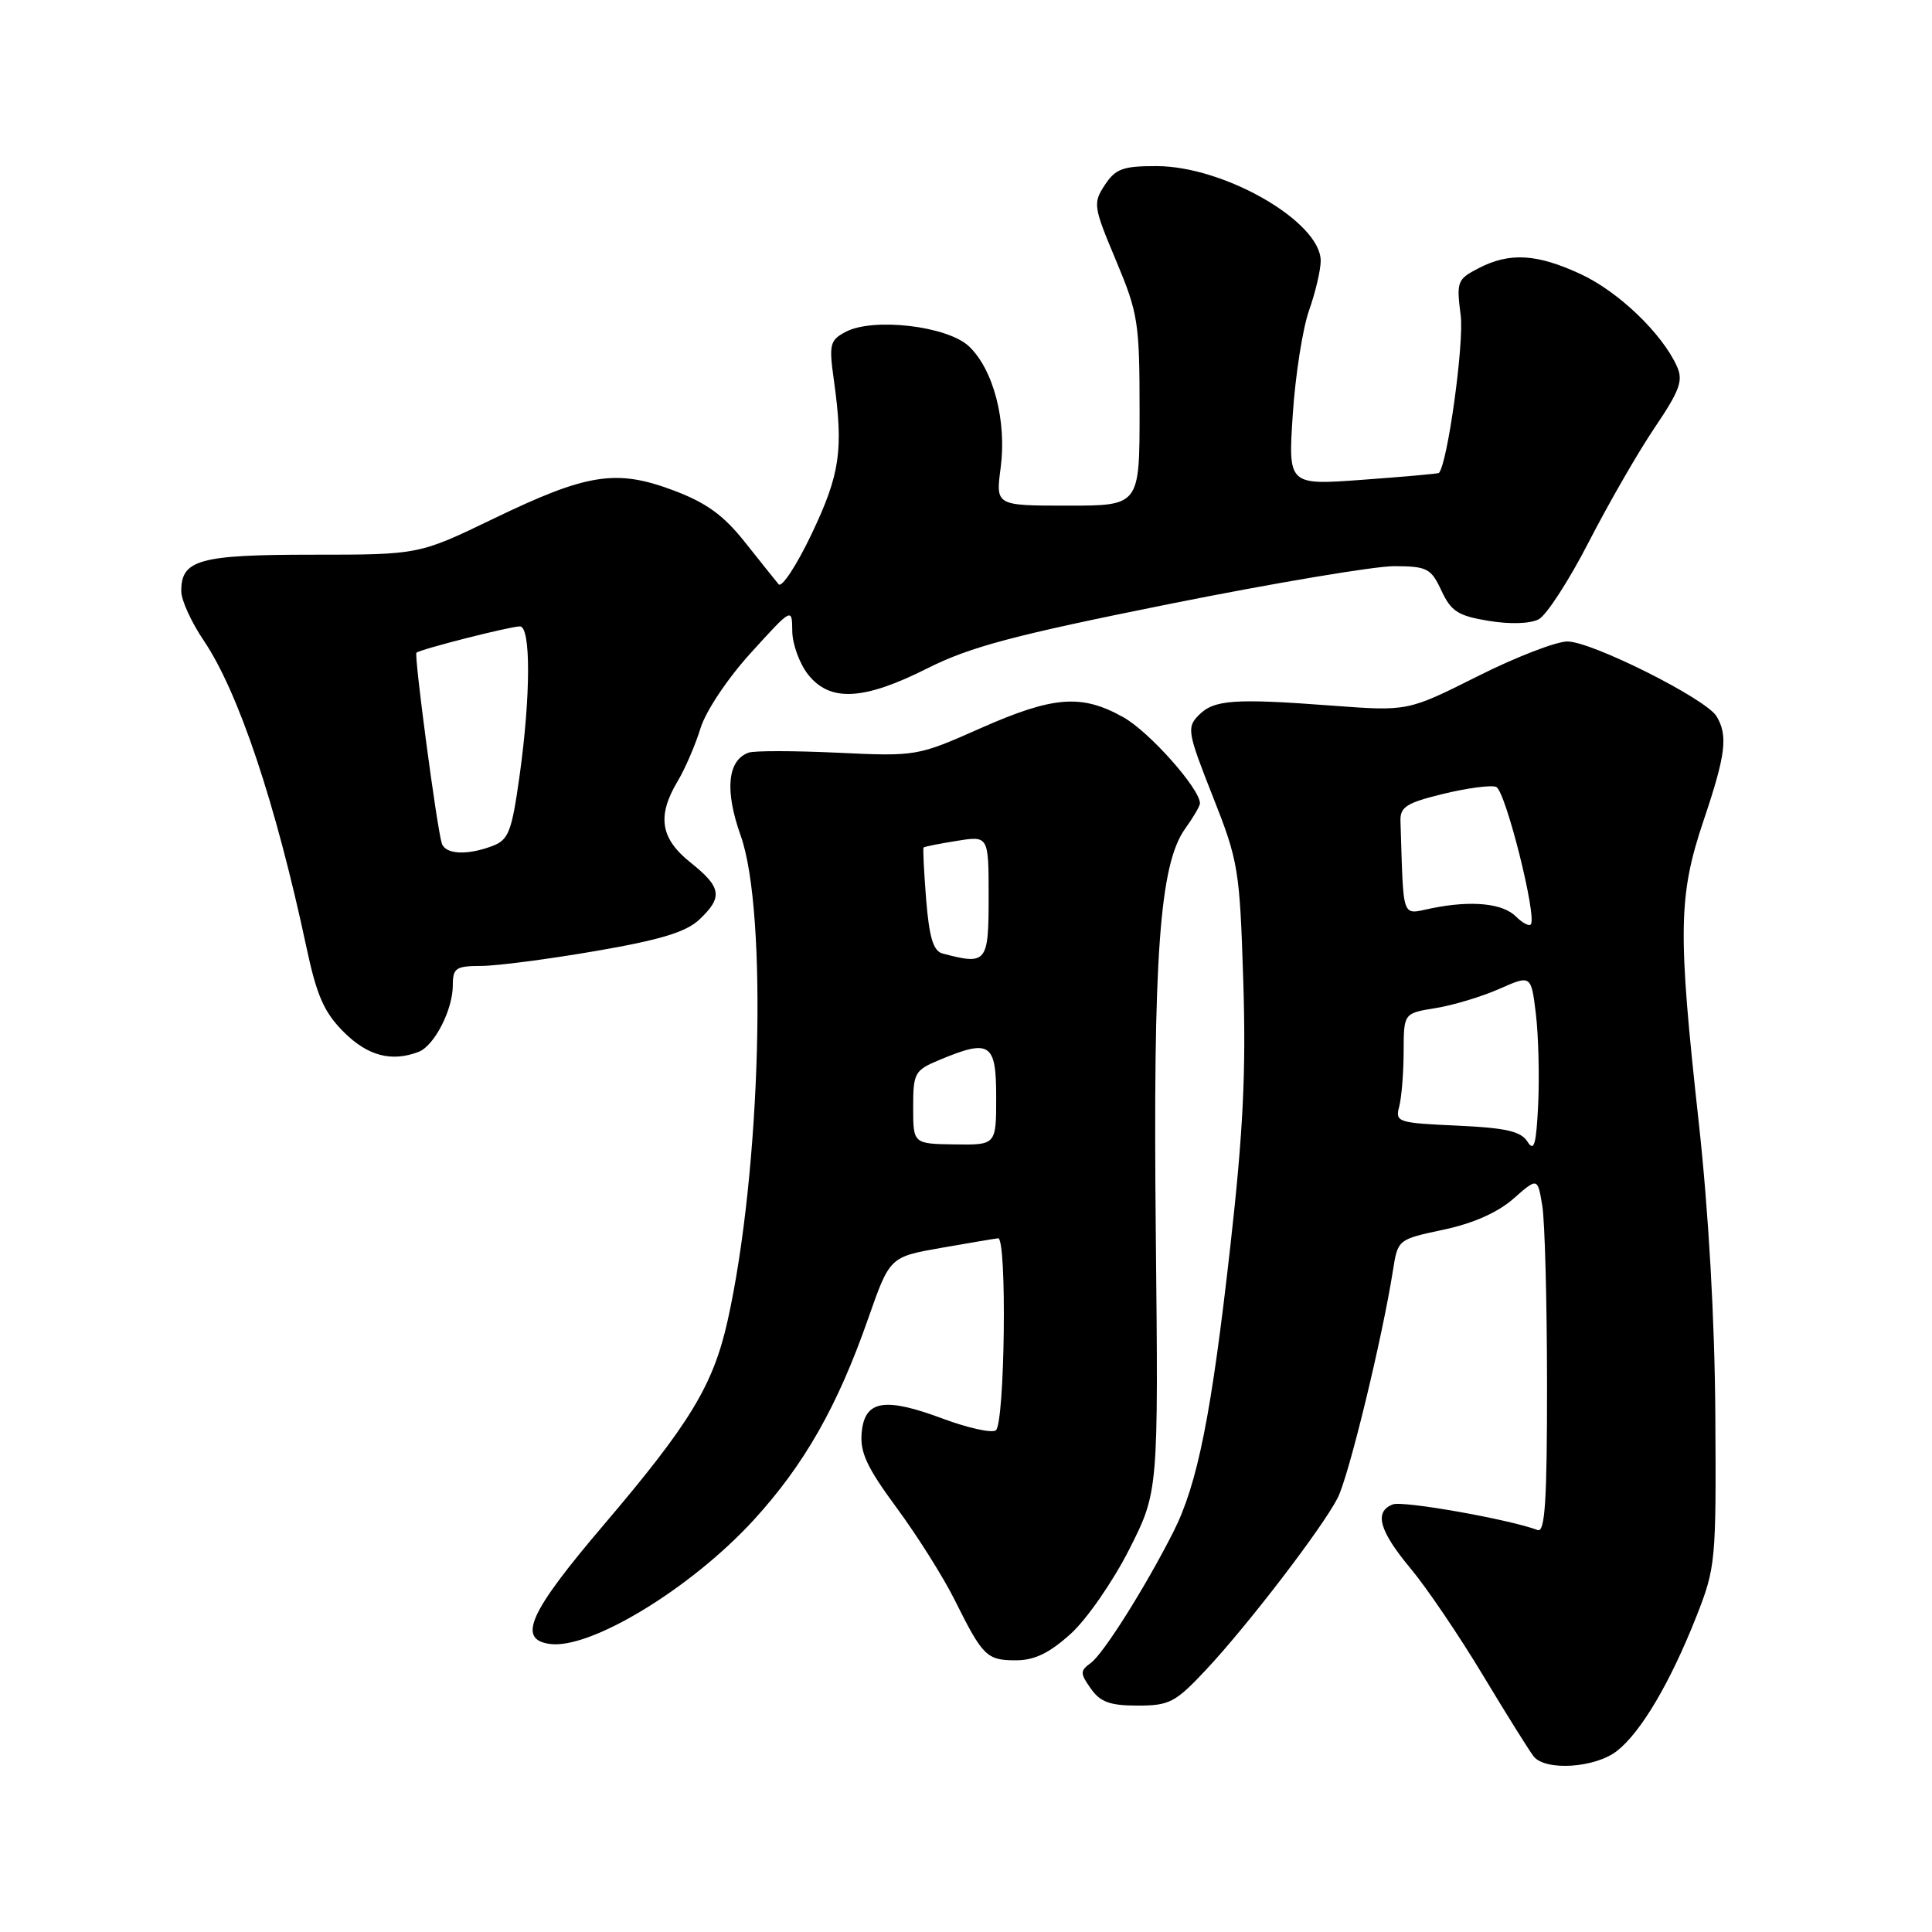 <?xml version="1.0" encoding="UTF-8" standalone="no"?>
<!DOCTYPE svg PUBLIC "-//W3C//DTD SVG 1.1//EN" "http://www.w3.org/Graphics/SVG/1.1/DTD/svg11.dtd" >
<svg xmlns="http://www.w3.org/2000/svg" xmlns:xlink="http://www.w3.org/1999/xlink" version="1.1" viewBox="0 0 256 256">
 <g >
 <path fill="currentColor"
d=" M 214.27 232.00 C 217.45 229.50 221.32 222.94 224.76 214.24 C 227.34 207.69 227.41 206.94 227.29 187.50 C 227.21 174.81 226.40 160.59 225.08 148.60 C 222.30 123.34 222.38 118.69 225.75 108.67 C 228.67 100.01 228.99 97.47 227.45 94.91 C 226.07 92.60 210.92 85.00 207.69 85.00 C 206.19 85.00 200.81 87.08 195.75 89.63 C 186.53 94.25 186.53 94.25 176.52 93.50 C 163.49 92.52 160.85 92.71 158.82 94.78 C 157.24 96.39 157.35 97.05 160.69 105.50 C 164.10 114.12 164.27 115.15 164.74 130.00 C 165.12 141.95 164.73 149.96 163.04 165.00 C 160.53 187.42 158.69 196.65 155.47 203.00 C 151.73 210.37 146.22 219.12 144.54 220.35 C 143.10 221.40 143.10 221.70 144.54 223.75 C 145.79 225.53 147.08 226.00 150.74 226.00 C 154.96 226.00 155.74 225.59 159.81 221.25 C 165.35 215.33 175.19 202.49 177.24 198.50 C 178.71 195.66 183.16 177.33 184.57 168.36 C 185.22 164.23 185.22 164.23 191.27 162.94 C 195.17 162.12 198.46 160.66 200.53 158.84 C 203.74 156.02 203.74 156.02 204.36 159.76 C 204.70 161.82 204.98 172.44 204.99 183.36 C 205.00 198.83 204.72 203.11 203.75 202.74 C 200.03 201.33 185.90 198.82 184.56 199.34 C 182.04 200.30 182.74 202.83 186.90 207.82 C 189.05 210.39 193.37 216.78 196.51 222.00 C 199.65 227.22 202.68 232.06 203.23 232.75 C 204.82 234.70 211.40 234.26 214.27 232.00 Z  M 141.85 216.51 C 143.98 214.60 147.46 209.57 149.61 205.34 C 153.50 197.65 153.50 197.65 153.15 163.58 C 152.77 126.68 153.65 114.50 157.05 109.79 C 158.12 108.30 159.00 106.80 159.00 106.45 C 159.00 104.52 152.30 96.97 148.87 95.05 C 143.32 91.93 139.59 92.22 129.89 96.51 C 121.57 100.20 121.41 100.23 111.00 99.74 C 105.22 99.47 99.91 99.46 99.19 99.73 C 96.39 100.75 96.01 104.73 98.14 110.71 C 101.76 120.86 100.83 155.24 96.41 175.01 C 94.49 183.58 91.43 188.61 80.00 202.05 C 70.13 213.64 68.51 217.22 72.84 217.83 C 78.20 218.59 91.54 210.49 99.84 201.44 C 106.56 194.10 110.97 186.36 115.04 174.71 C 117.90 166.55 117.90 166.55 124.70 165.35 C 128.44 164.70 131.84 164.12 132.25 164.08 C 133.46 163.95 133.15 188.79 131.94 189.54 C 131.35 189.90 128.25 189.21 125.04 188.02 C 117.22 185.09 114.59 185.52 114.18 189.79 C 113.93 192.43 114.84 194.40 118.81 199.79 C 121.53 203.48 124.99 208.97 126.50 212.00 C 130.23 219.49 130.75 220.00 134.62 220.00 C 137.07 220.00 139.05 219.04 141.85 216.51 Z  M 55.46 139.38 C 57.55 138.58 60.00 133.81 60.00 130.55 C 60.00 128.27 60.40 128.00 63.75 127.99 C 65.81 127.99 72.63 127.10 78.90 126.02 C 87.47 124.55 90.89 123.51 92.65 121.86 C 95.82 118.88 95.62 117.58 91.50 114.29 C 87.50 111.10 87.03 108.14 89.80 103.50 C 90.79 101.85 92.14 98.70 92.82 96.50 C 93.51 94.24 96.41 89.89 99.50 86.50 C 104.95 80.50 104.95 80.50 104.98 83.62 C 104.99 85.33 105.93 87.92 107.07 89.37 C 109.97 93.05 114.43 92.82 122.92 88.54 C 128.54 85.71 134.39 84.16 154.91 80.04 C 168.72 77.27 182.15 75.01 184.76 75.02 C 189.12 75.04 189.62 75.31 191.00 78.27 C 192.28 81.01 193.21 81.61 197.27 82.27 C 200.12 82.74 202.78 82.65 203.90 82.05 C 204.93 81.50 207.92 76.88 210.54 71.78 C 213.17 66.67 217.09 59.86 219.27 56.64 C 222.60 51.70 223.06 50.43 222.19 48.51 C 220.20 44.16 214.48 38.67 209.51 36.35 C 203.65 33.62 200.04 33.41 195.92 35.54 C 193.09 37.00 192.97 37.32 193.55 41.79 C 194.02 45.45 191.80 61.49 190.66 62.67 C 190.56 62.77 186.03 63.17 180.58 63.57 C 170.68 64.30 170.68 64.30 171.30 54.90 C 171.64 49.73 172.61 43.53 173.46 41.12 C 174.31 38.72 175.00 35.76 175.00 34.56 C 175.00 29.39 162.26 22.03 153.27 22.01 C 148.78 22.00 147.81 22.36 146.39 24.52 C 144.81 26.93 144.88 27.38 147.87 34.50 C 150.81 41.51 151.00 42.70 151.00 54.48 C 151.00 67.00 151.00 67.00 141.47 67.00 C 131.93 67.00 131.93 67.00 132.59 62.00 C 133.42 55.78 131.63 48.94 128.38 45.88 C 125.50 43.18 115.66 42.04 112.02 43.99 C 109.96 45.09 109.83 45.65 110.49 50.35 C 111.78 59.61 111.33 62.78 107.57 70.70 C 105.57 74.90 103.59 77.92 103.17 77.42 C 102.75 76.91 100.73 74.39 98.69 71.82 C 95.88 68.27 93.58 66.61 89.24 64.98 C 81.66 62.13 77.81 62.73 65.43 68.71 C 55.51 73.50 55.51 73.50 41.41 73.50 C 26.37 73.50 23.98 74.17 24.02 78.37 C 24.03 79.54 25.36 82.46 26.98 84.85 C 31.58 91.64 36.53 106.40 40.60 125.50 C 41.97 131.94 42.94 134.14 45.55 136.75 C 48.71 139.91 51.87 140.75 55.46 139.38 Z  M 202.40 151.28 C 201.53 149.90 199.56 149.45 193.06 149.15 C 185.21 148.80 184.85 148.68 185.40 146.64 C 185.71 145.46 185.98 142.20 185.99 139.38 C 186.00 134.26 186.00 134.26 190.21 133.58 C 192.52 133.21 196.32 132.07 198.65 131.04 C 202.88 129.17 202.88 129.17 203.51 134.33 C 203.85 137.18 203.99 142.55 203.82 146.27 C 203.56 151.67 203.28 152.68 202.40 151.28 Z  M 200.88 121.45 C 199.12 119.69 195.01 119.28 189.75 120.34 C 185.62 121.17 186.01 122.22 185.57 108.80 C 185.51 106.92 186.37 106.38 191.25 105.19 C 194.41 104.42 197.56 104.00 198.25 104.27 C 199.48 104.74 203.72 121.61 202.83 122.50 C 202.58 122.75 201.71 122.28 200.88 121.45 Z  M 121.00 146.73 C 121.00 142.16 121.19 141.82 124.47 140.45 C 131.18 137.65 132.00 138.18 132.00 145.36 C 132.00 151.72 132.00 151.72 126.50 151.64 C 121.00 151.56 121.00 151.56 121.00 146.73 Z  M 124.88 126.34 C 123.67 126.01 123.13 124.22 122.72 119.20 C 122.43 115.52 122.27 112.41 122.38 112.30 C 122.49 112.18 124.47 111.79 126.79 111.42 C 131.00 110.74 131.00 110.74 131.00 118.87 C 131.00 127.59 130.75 127.90 124.88 126.34 Z  M 58.54 111.75 C 57.88 109.66 54.85 86.82 55.18 86.49 C 55.64 86.04 67.59 83.00 68.89 83.00 C 70.35 83.00 70.33 92.18 68.84 102.84 C 67.81 110.20 67.39 111.28 65.27 112.09 C 61.90 113.37 59.01 113.22 58.54 111.75 Z "/>
</g>
</svg>